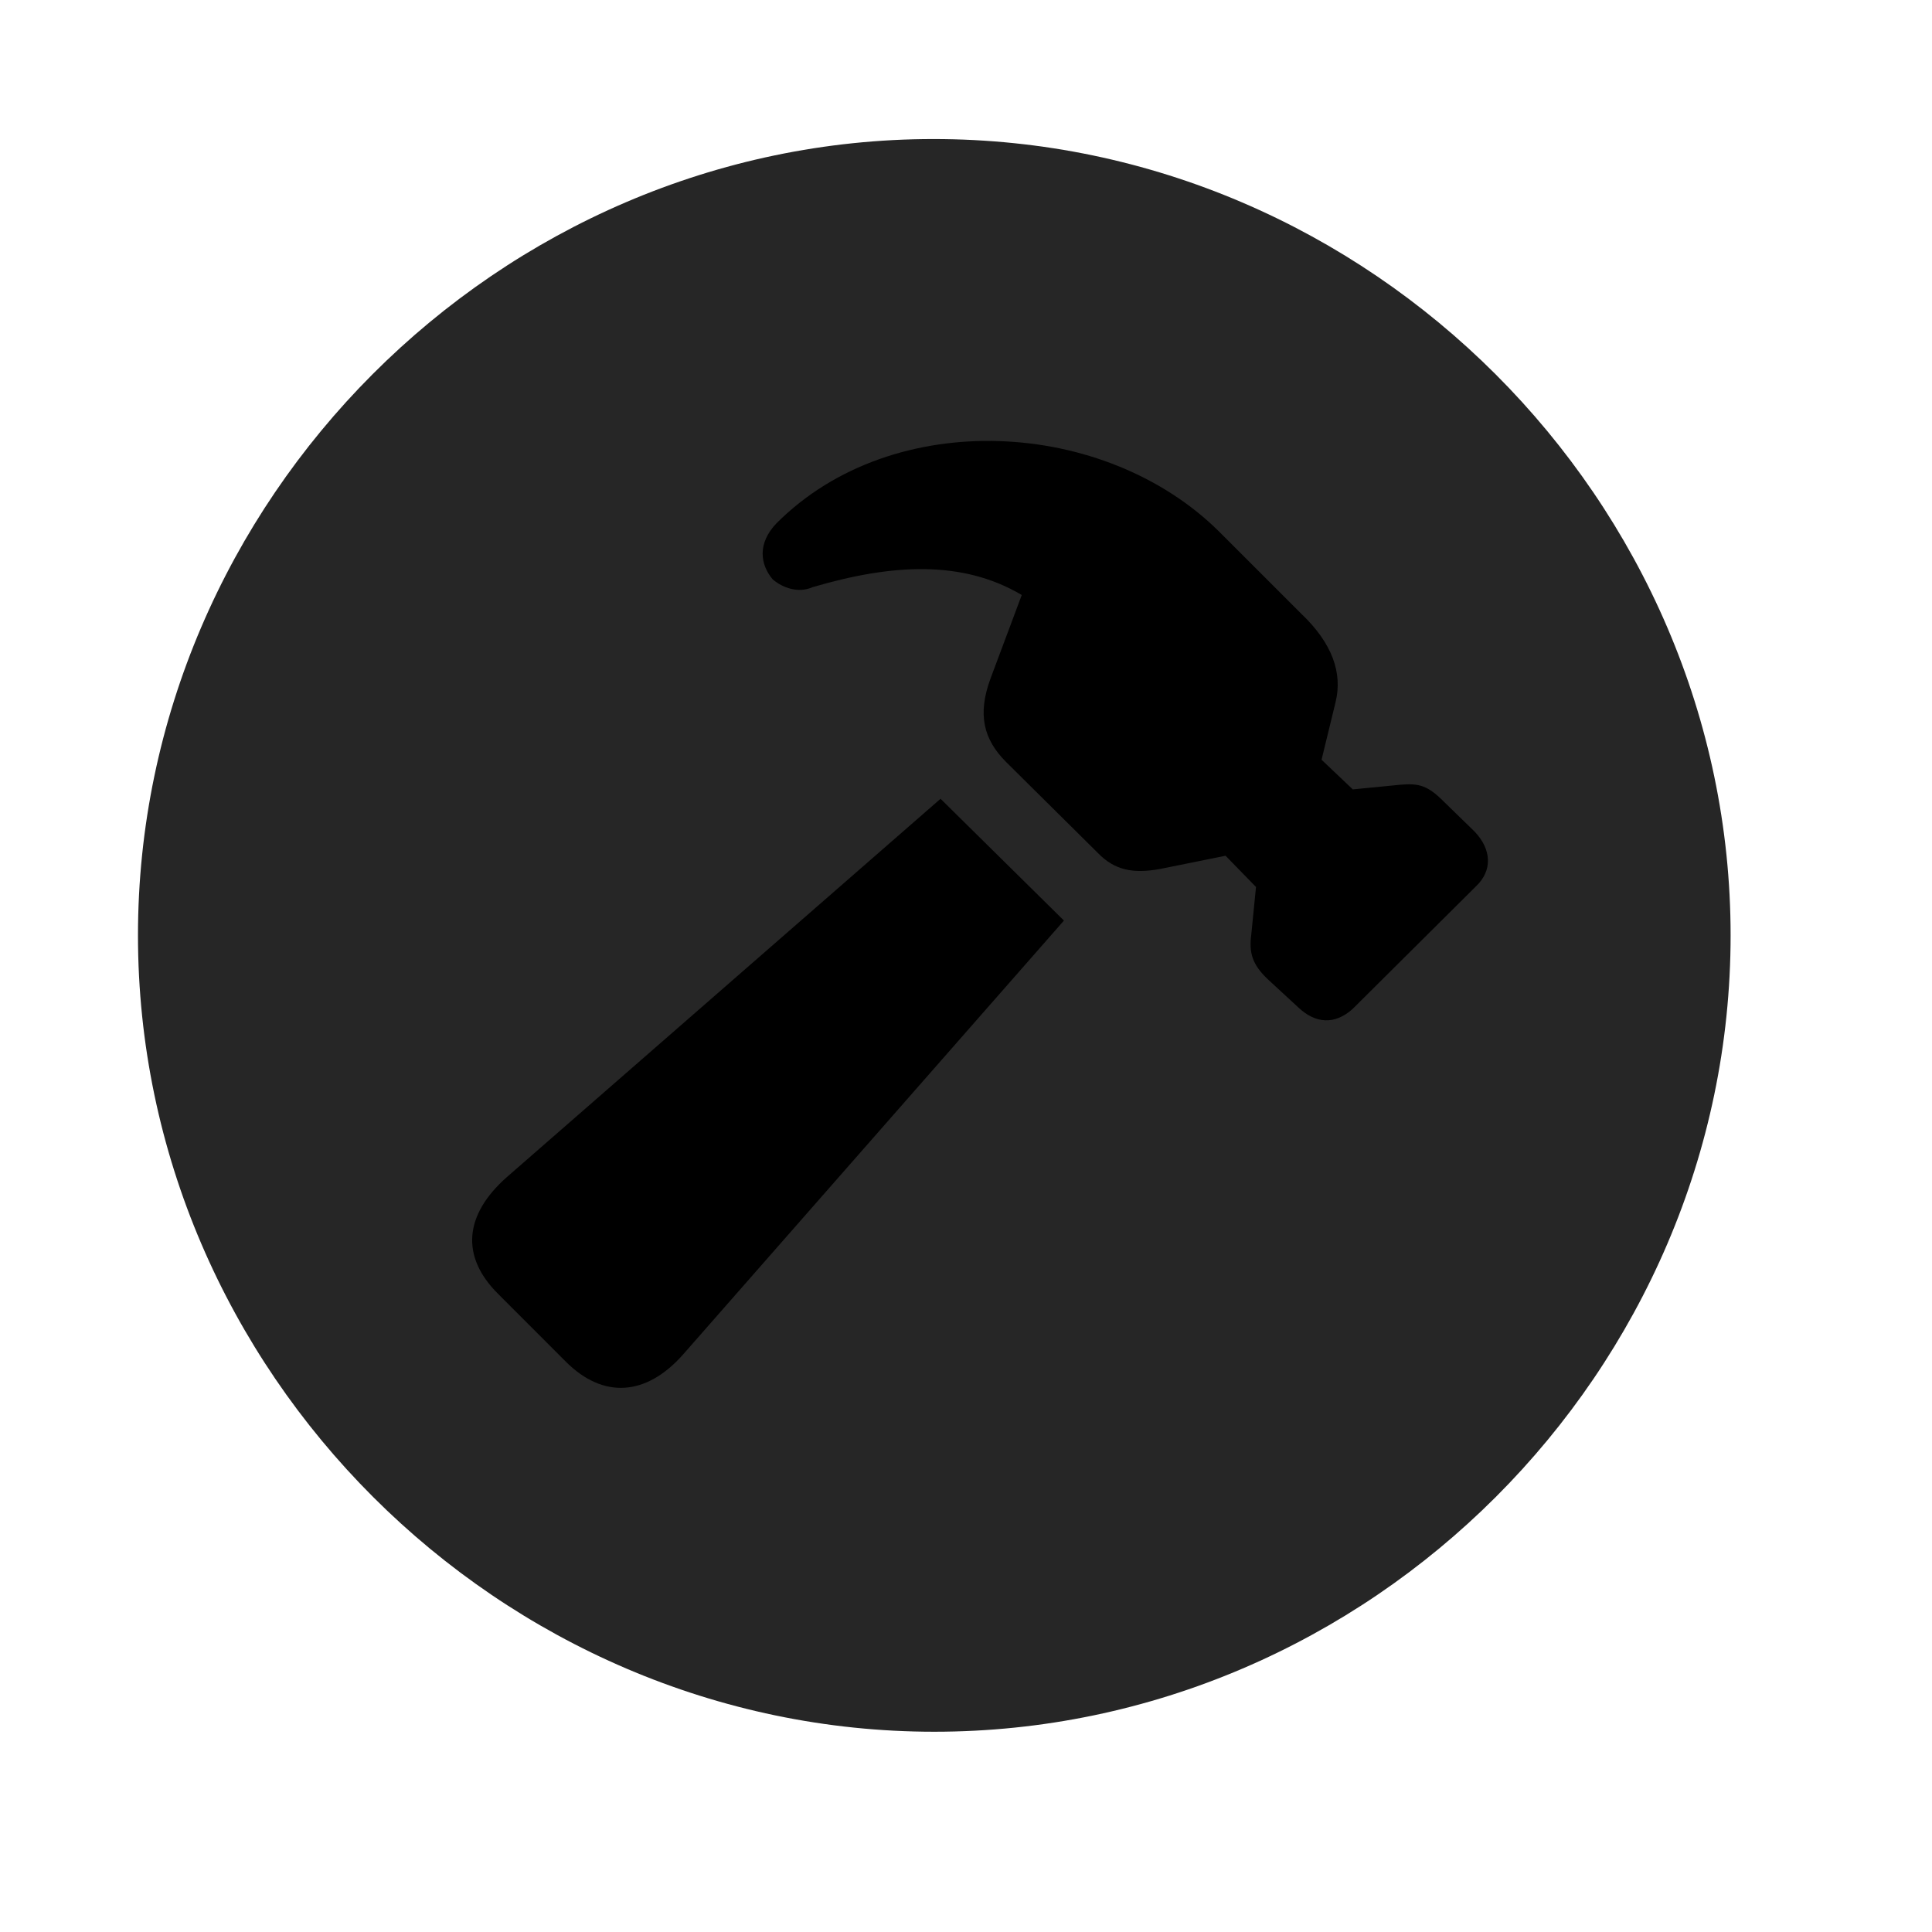 <svg width="29" height="29" viewBox="0 0 29 29" fill="currentColor" xmlns="http://www.w3.org/2000/svg">
<g clip-path="url(#clip0_2207_34859)">
<path d="M14.024 25.994C20.564 25.994 25.977 20.58 25.977 14.04C25.977 7.513 20.552 2.087 14.013 2.087C7.485 2.087 2.071 7.513 2.071 14.04C2.071 20.58 7.497 25.994 14.024 25.994Z" fill="currentColor" fill-opacity="0.85"/>
<path d="M8.493 20.439L7.474 19.419C6.911 18.857 6.97 18.236 7.603 17.673L14.118 11.99L15.97 13.818L10.251 20.334C9.7 20.955 9.056 21.002 8.493 20.439ZM19.485 15.119L19.028 14.697C18.794 14.474 18.747 14.298 18.782 14.029L18.853 13.314L18.396 12.845L17.411 13.044C17.013 13.115 16.732 13.068 16.474 12.798L15.103 11.439C14.763 11.099 14.669 10.724 14.868 10.185L15.337 8.931C14.446 8.404 13.392 8.462 12.196 8.814C11.985 8.908 11.751 8.826 11.599 8.697C11.411 8.474 11.364 8.158 11.657 7.853C13.415 6.095 16.591 6.283 18.302 7.982L19.532 9.212C20.001 9.658 20.153 10.103 20.048 10.537L19.837 11.404L20.306 11.849L21.021 11.779C21.302 11.755 21.431 11.79 21.677 12.037L22.134 12.482C22.392 12.752 22.403 13.068 22.157 13.302L20.306 15.142C20.036 15.388 19.743 15.365 19.485 15.119Z" fill="currentColor"/>
</g>
<defs>
<clipPath id="clip0_2207_34859">
<rect width="23.906" height="23.918" fill="currentColor" transform="translate(2.071 2.076)"/>
</clipPath>
</defs>
</svg>
